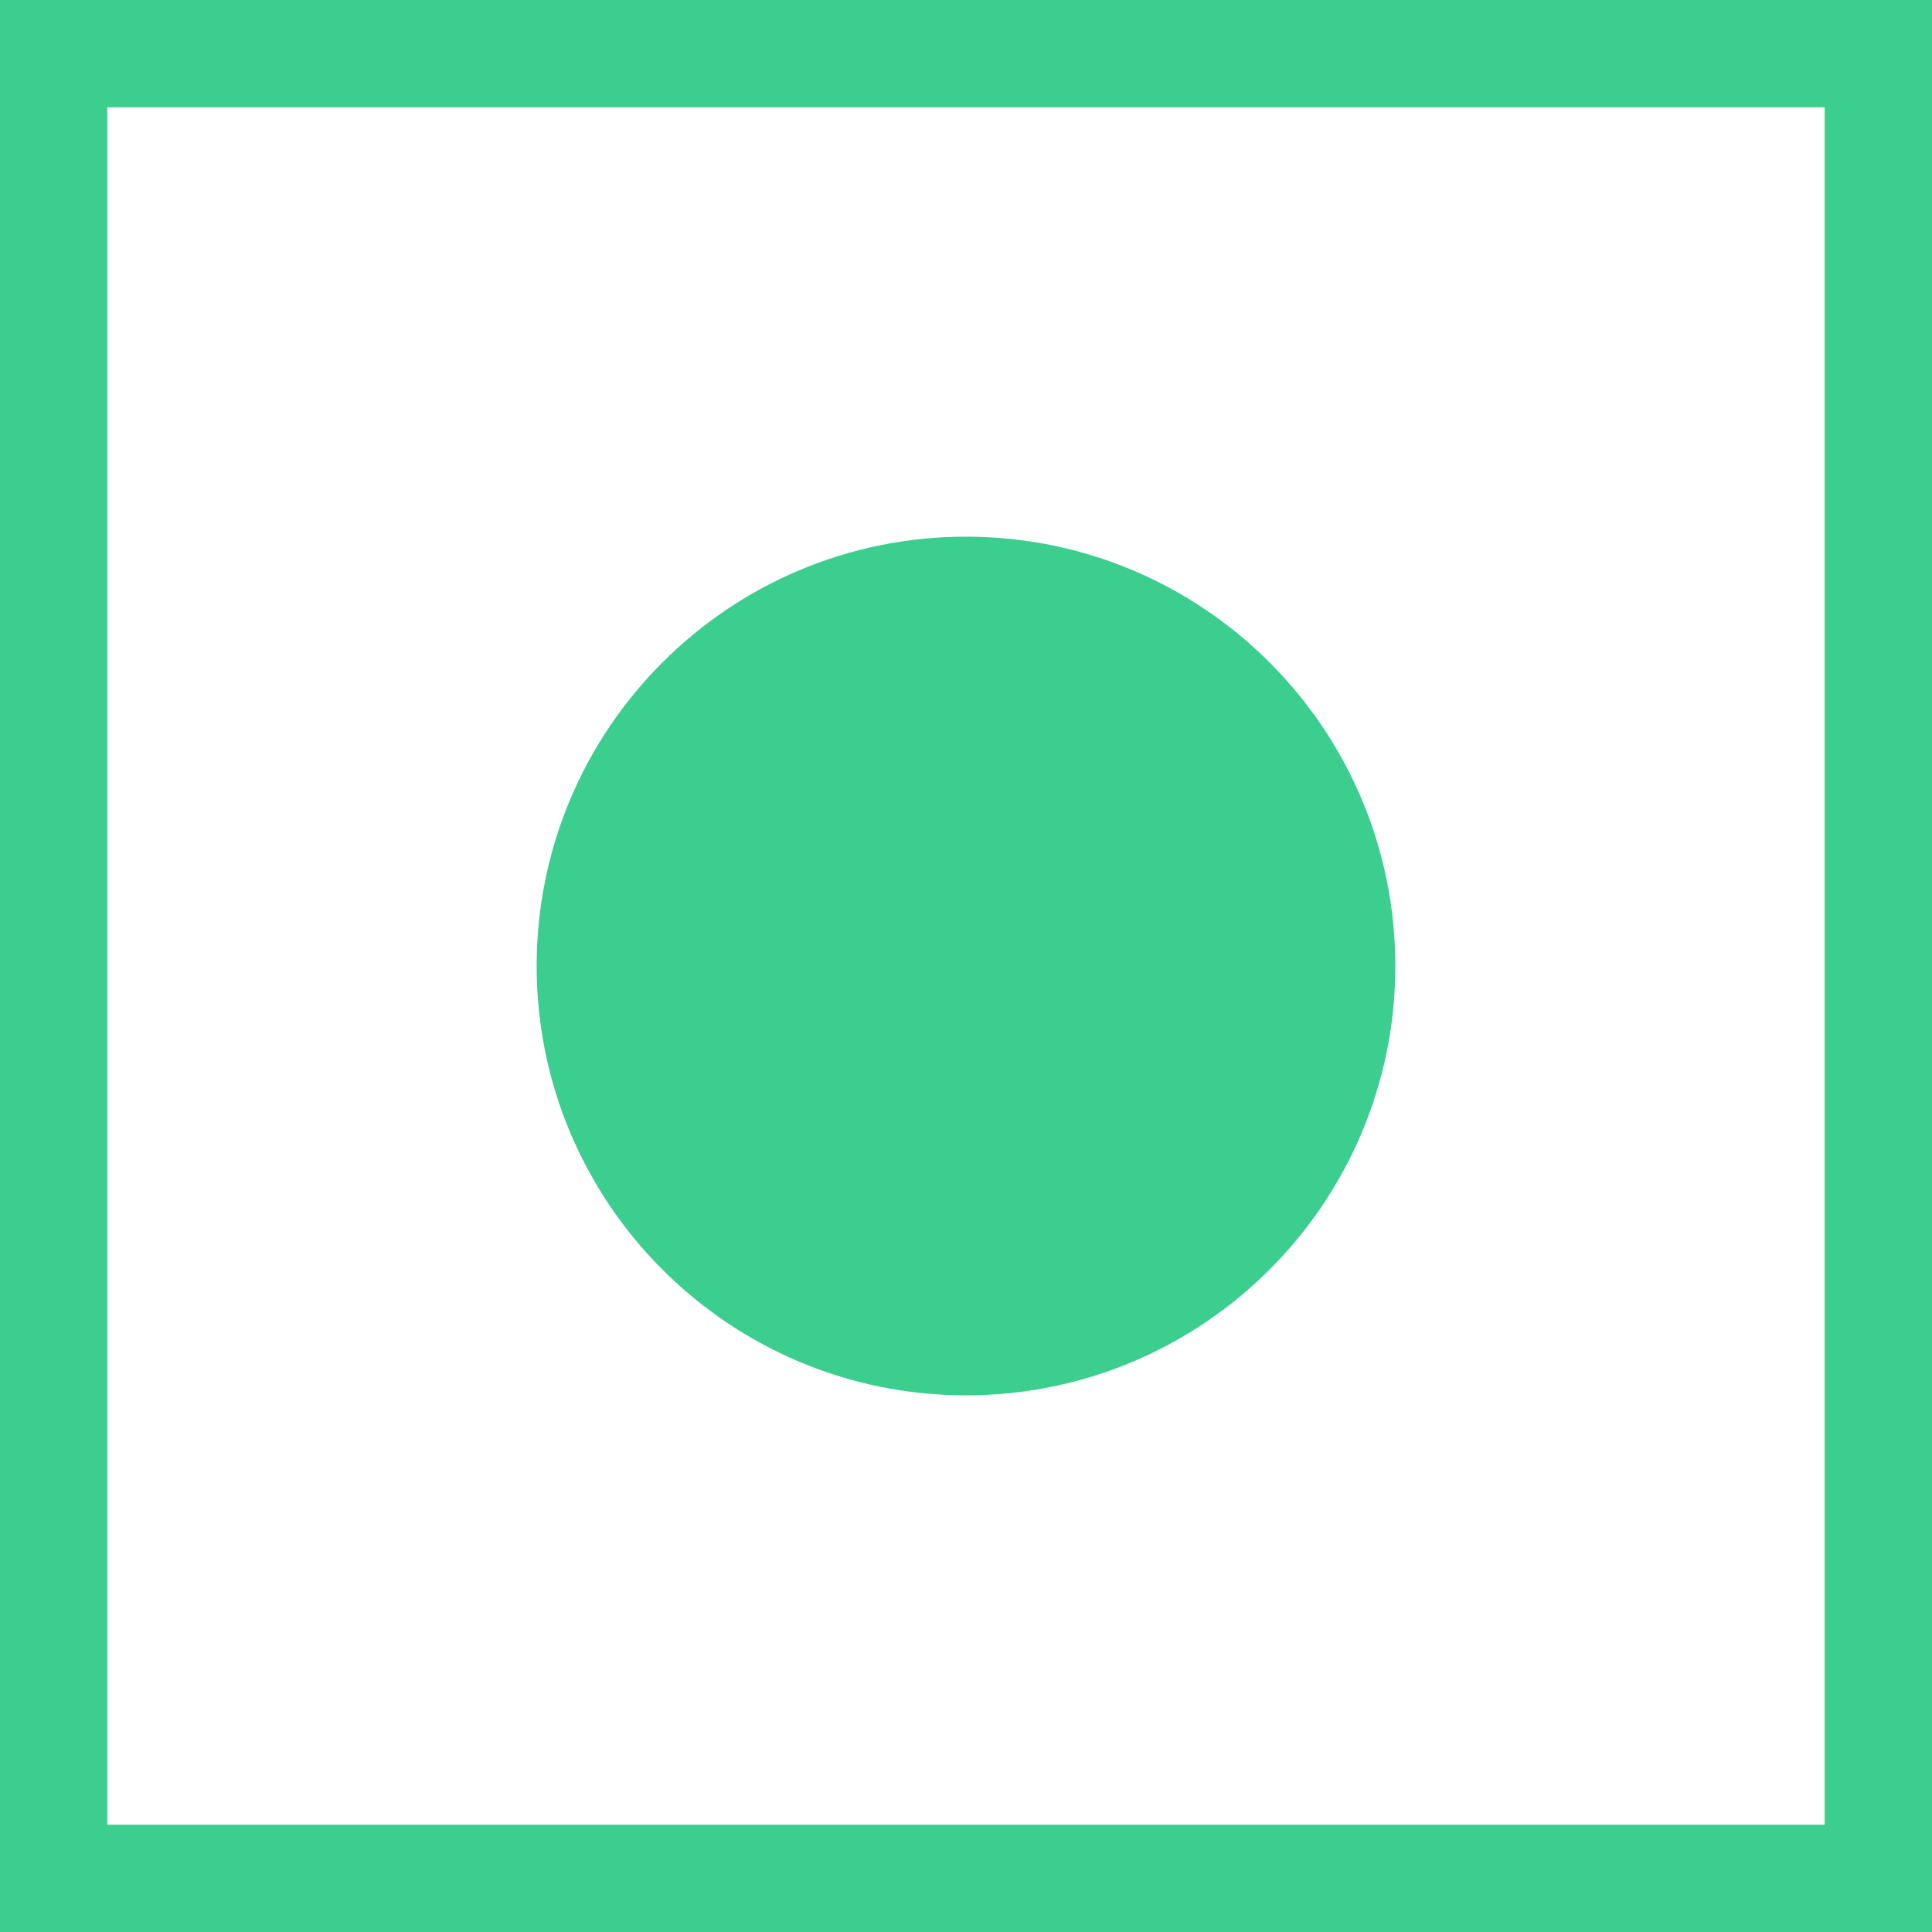 <svg width="18" height="18" viewBox="0 0 18 18" fill="none" xmlns="http://www.w3.org/2000/svg">
<g clip-path="url(#clip0_2_332)">
<path fill-rule="evenodd" clip-rule="evenodd" d="M1 1H17V17H1V1ZM0 0H1H17H18V1V17V18H17H1H0V17V1V0ZM9 13C11.209 13 13 11.209 13 9C13 6.791 11.209 5 9 5C6.791 5 5 6.791 5 9C5 11.209 6.791 13 9 13Z" fill="#3CCE8E"/>
</g>
<defs>
<clipPath id="clip0_2_332">
<rect width="18" height="18" fill="white"/>
</clipPath>
</defs>
</svg>

